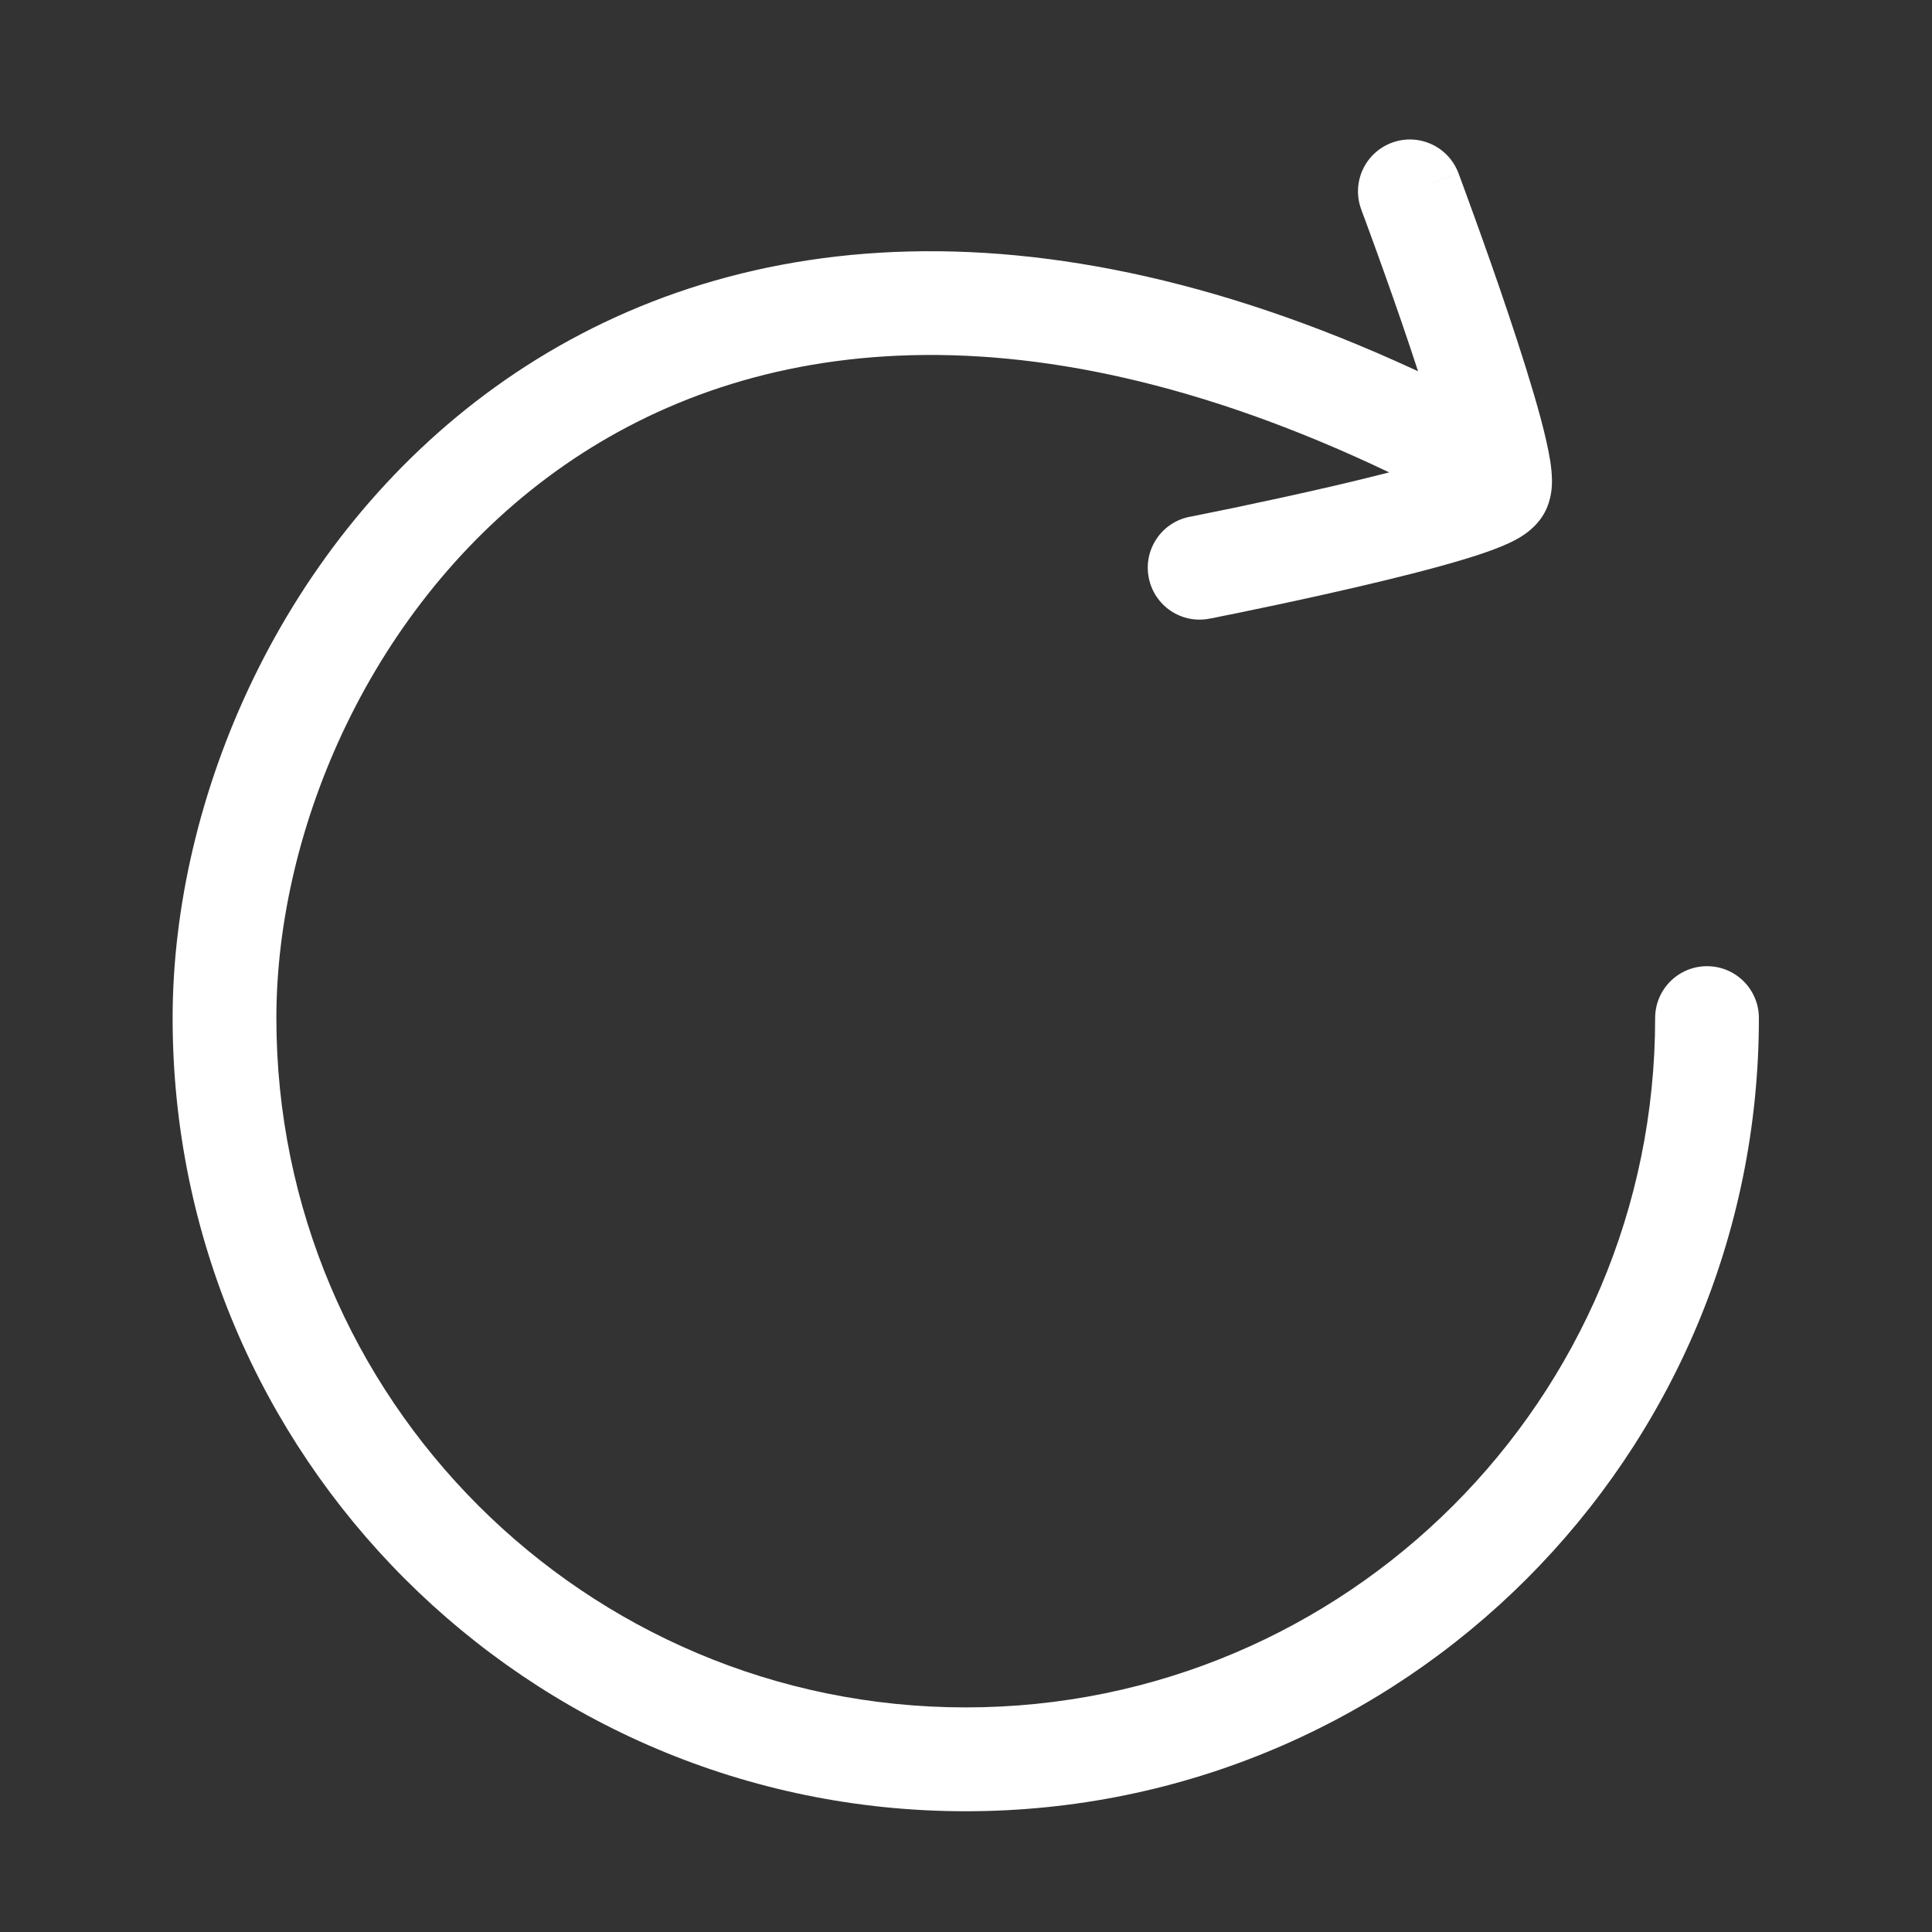 <svg width="20" height="20" viewBox="0 0 20 20" fill="none" xmlns="http://www.w3.org/2000/svg">
<rect x="0" y="0" width="20" height="20" fill="#333333" stroke="none"/>
<path fill-rule="evenodd" clip-rule="evenodd" d="M5.755 4.878C7.627 3.53 10.482 3.033 14.37 4.885C14.638 5.013 14.959 4.899 15.086 4.631C15.214 4.363 15.1 4.043 14.832 3.915C10.664 1.93 7.379 2.385 5.127 4.006C2.911 5.601 1.787 8.265 1.787 10.539C1.787 15.074 5.463 18.75 9.997 18.75C14.532 18.75 18.208 15.074 18.208 10.539C18.208 10.242 17.968 10.002 17.671 10.002C17.374 10.002 17.134 10.242 17.134 10.539C17.134 14.48 13.939 17.675 9.997 17.675C6.056 17.675 2.861 14.48 2.861 10.539C2.861 8.575 3.847 6.251 5.755 4.878Z" fill="white"/>
<path fill-rule="evenodd" clip-rule="evenodd" d="M14.092 2.169C14.092 2.169 14.092 2.169 14.092 2.169L14.103 2.2L14.136 2.288C14.164 2.365 14.205 2.475 14.253 2.609C14.349 2.875 14.476 3.232 14.598 3.596C14.72 3.961 14.835 4.325 14.911 4.608C14.923 4.652 14.934 4.693 14.943 4.731C14.906 4.743 14.865 4.756 14.821 4.769C14.541 4.853 14.171 4.945 13.795 5.033C13.422 5.119 13.051 5.199 12.774 5.257C12.635 5.286 12.52 5.309 12.44 5.325L12.347 5.344L12.315 5.35C12.024 5.407 11.834 5.69 11.892 5.981C11.949 6.272 12.231 6.462 12.522 6.404L12.557 6.398L12.652 6.378C12.735 6.362 12.852 6.338 12.993 6.308C13.275 6.25 13.654 6.168 14.038 6.079C14.42 5.99 14.816 5.892 15.129 5.798C15.284 5.752 15.432 5.703 15.551 5.653C15.61 5.628 15.676 5.598 15.737 5.561C15.777 5.536 15.904 5.459 15.986 5.313C16.067 5.167 16.066 5.019 16.066 4.973C16.065 4.901 16.057 4.829 16.047 4.766C16.026 4.638 15.991 4.486 15.949 4.33C15.864 4.014 15.741 3.626 15.616 3.254C15.491 2.88 15.361 2.515 15.263 2.244C15.214 2.108 15.173 1.996 15.144 1.917L15.11 1.825L15.098 1.793C15.098 1.793 15.098 1.792 14.595 1.981L15.098 1.793C14.994 1.515 14.684 1.374 14.407 1.478C14.129 1.582 13.988 1.891 14.092 2.169Z" fill="white"/>
</svg>
